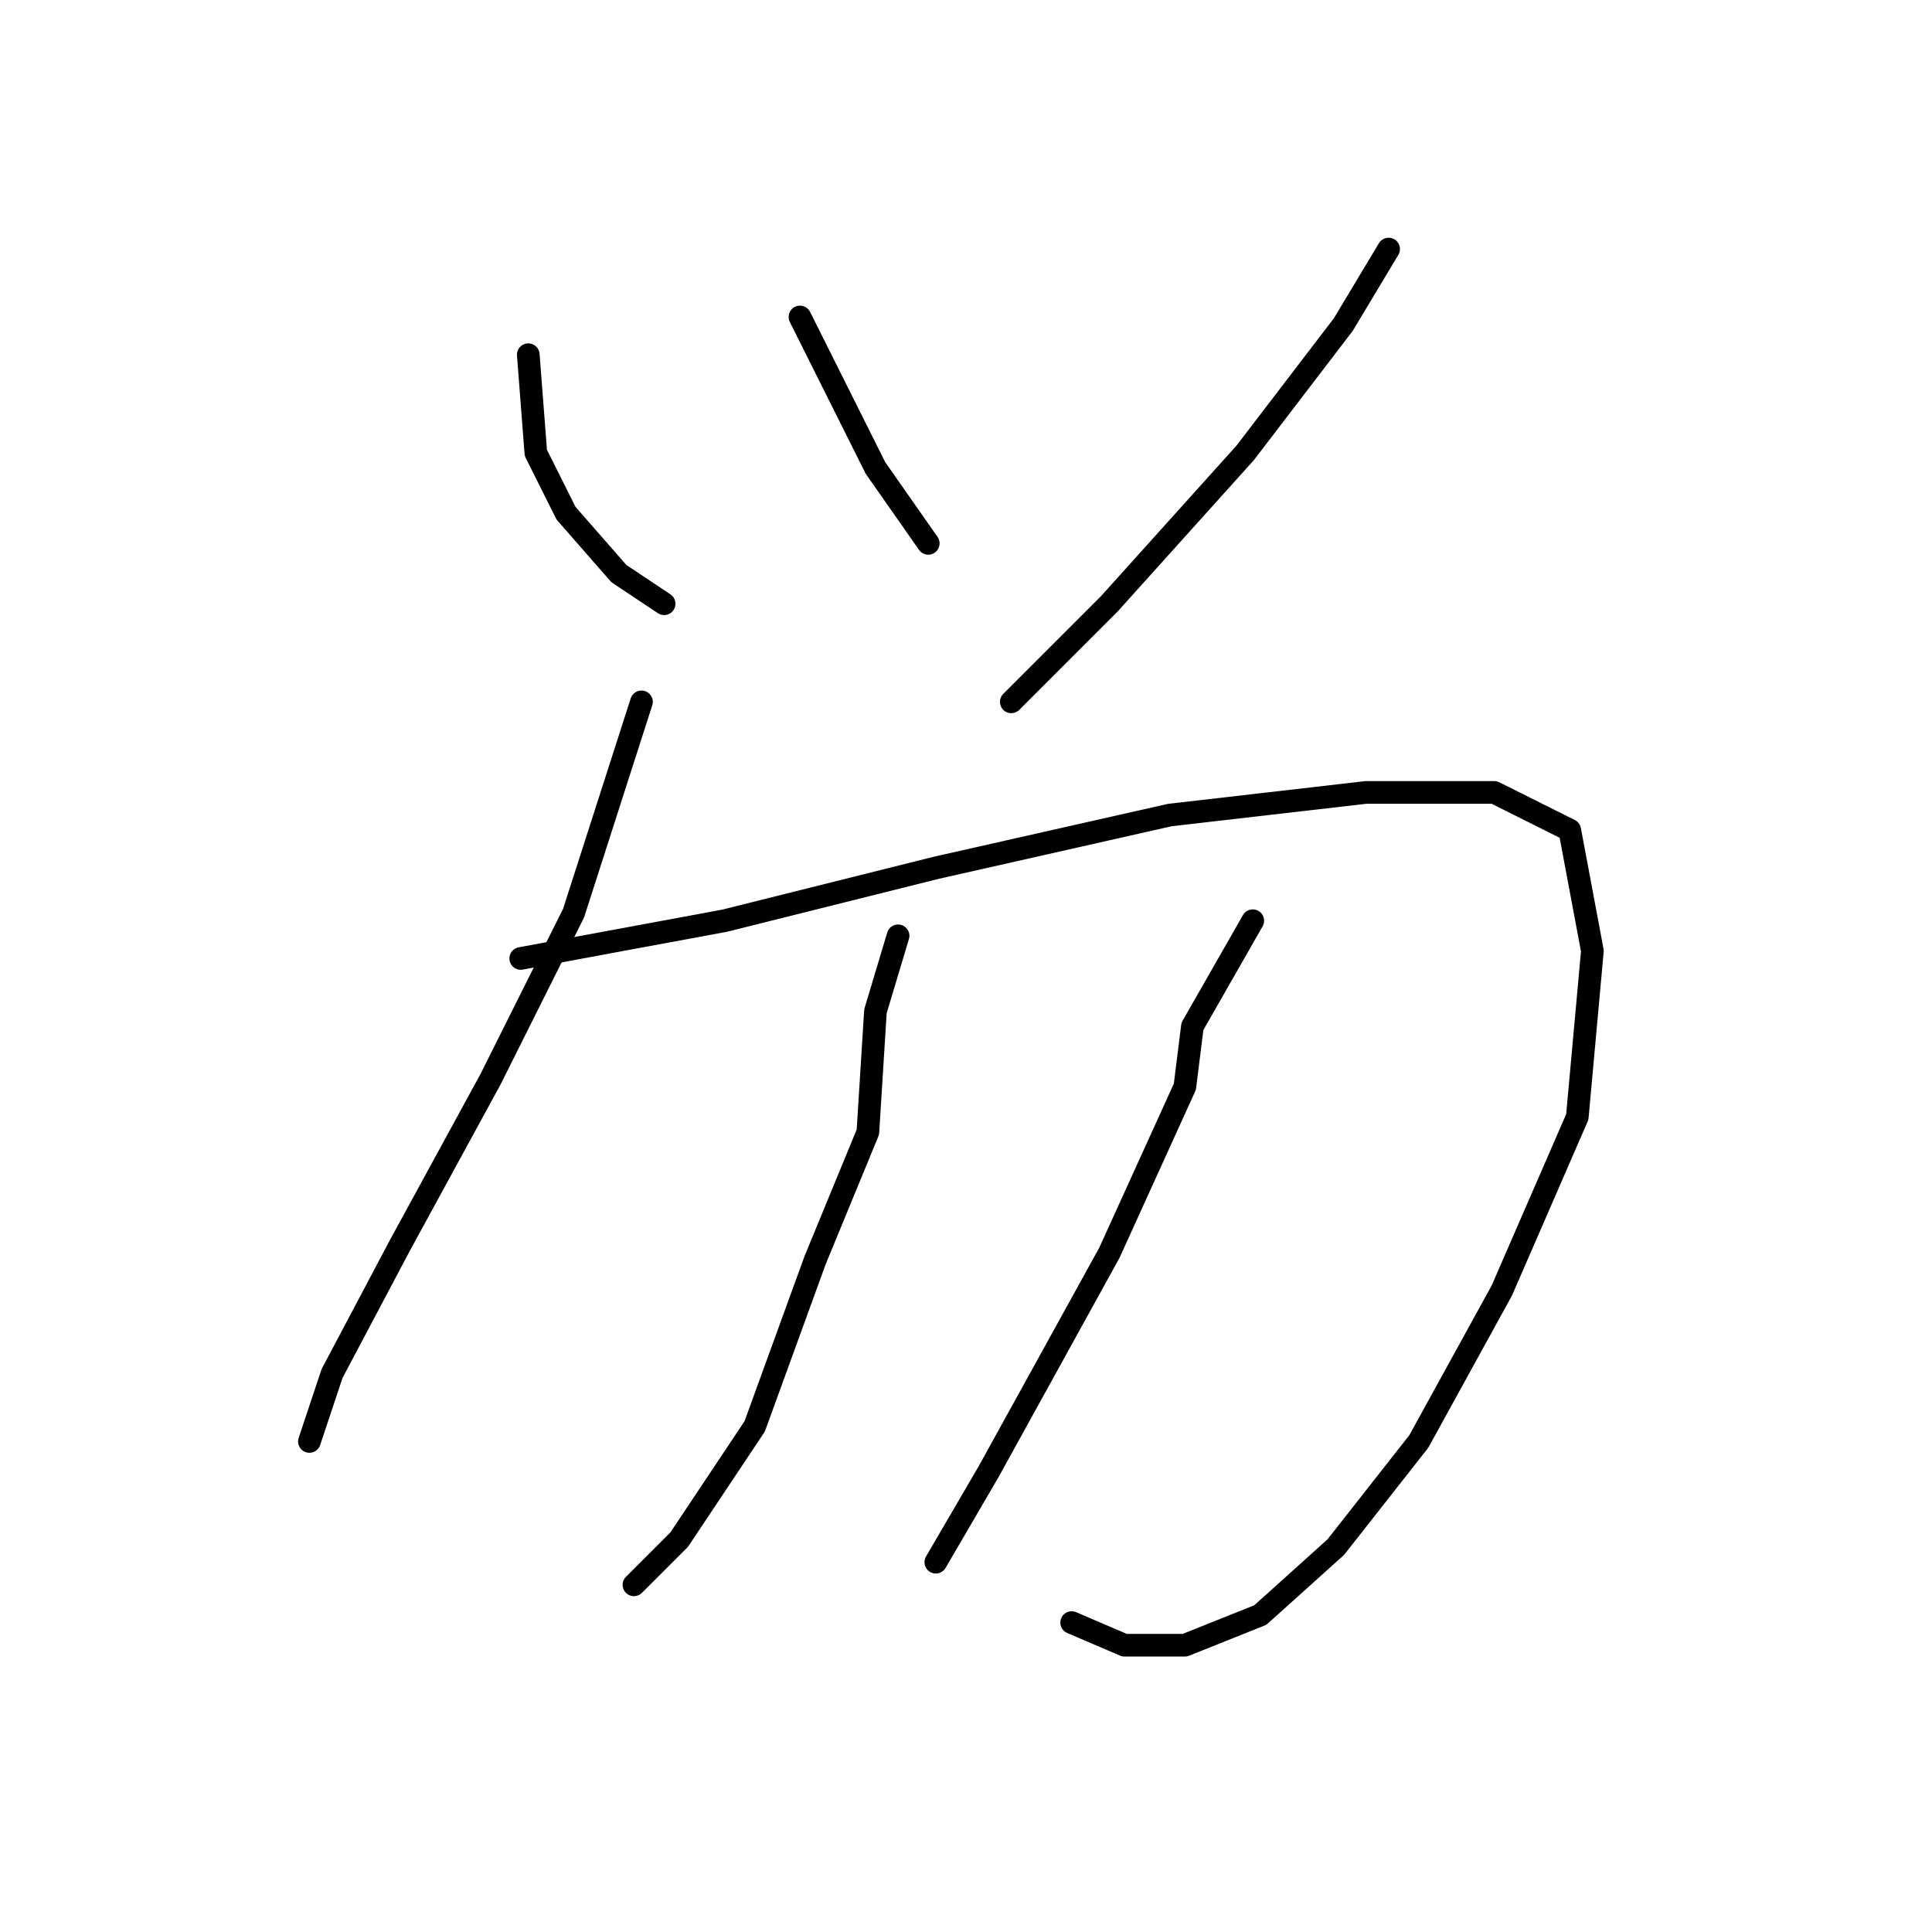 <?xml version="1.0" standalone="no"?>
    <svg width="256" height="256" xmlns="http://www.w3.org/2000/svg" version="1.1">
    <polyline stroke="black" stroke-width="3" stroke-linecap="round" fill="transparent" stroke-linejoin="round" points="70 47 71 60 75 68 82 76 88 80 88 80 " />
        <polyline stroke="black" stroke-width="3" stroke-linecap="round" fill="transparent" stroke-linejoin="round" points="106 42 111 52 116 62 123 72 123 72 " />
        <polyline stroke="black" stroke-width="3" stroke-linecap="round" fill="transparent" stroke-linejoin="round" points="184 33 178 43 165 60 147 80 134 93 134 93 " />
        <polyline stroke="black" stroke-width="3" stroke-linecap="round" fill="transparent" stroke-linejoin="round" points="85 93 76 121 65 143 53 165 44 182 41 191 41 191 " />
        <polyline stroke="black" stroke-width="3" stroke-linecap="round" fill="transparent" stroke-linejoin="round" points="69 127 96 122 124 115 155 108 181 105 198 105 208 110 211 126 209 148 199 171 188 191 177 205 167 214 157 218 149 218 142 215 142 215 " />
        <polyline stroke="black" stroke-width="3" stroke-linecap="round" fill="transparent" stroke-linejoin="round" points="119 124 116 134 115 150 108 167 100 189 90 204 84 210 84 210 " />
        <polyline stroke="black" stroke-width="3" stroke-linecap="round" fill="transparent" stroke-linejoin="round" points="166 122 158 136 157 144 147 166 131 195 124 207 124 207 " />
        </svg>